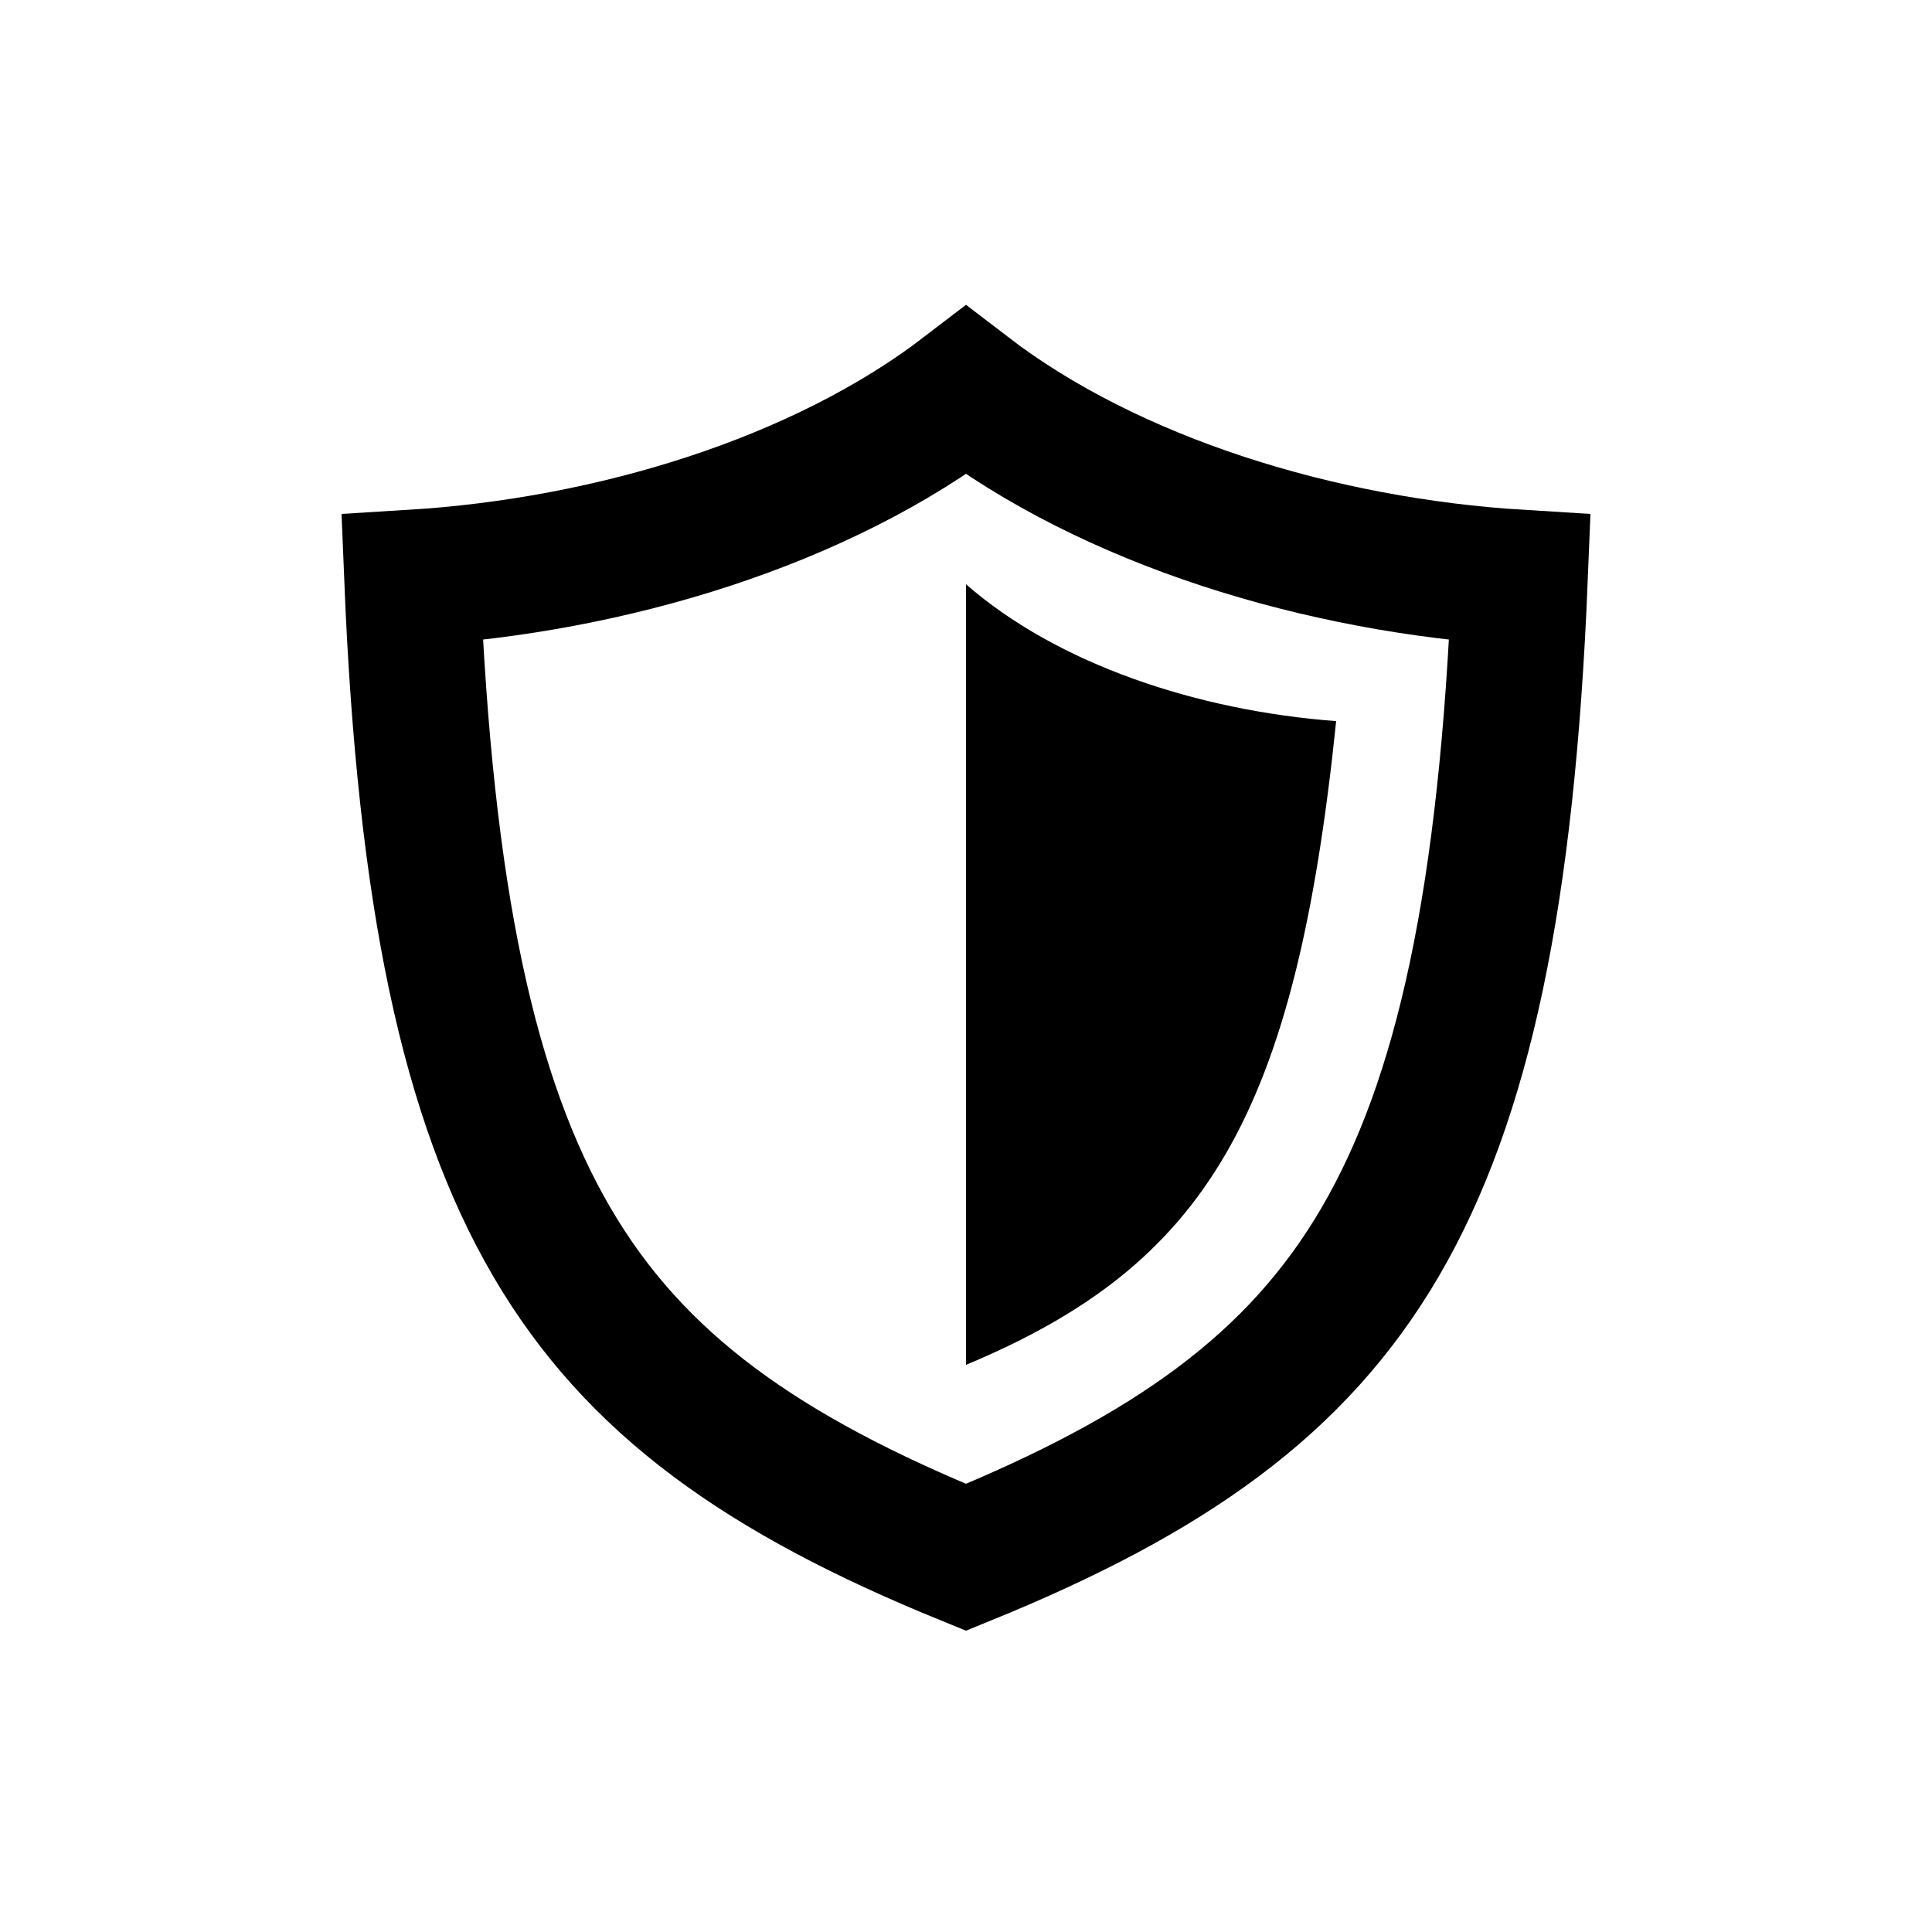 <svg width="128" height="128" viewBox="0 0 128 128" fill="none" xmlns="http://www.w3.org/2000/svg">
<path d="M100.697 38.272C99.838 59.444 96.94 72.863 91.45 82.271C85.94 91.714 77.471 97.686 64 103.179C50.529 97.686 42.06 91.714 36.55 82.271C31.06 72.863 28.162 59.444 27.303 38.272C40.467 37.464 54.363 33.262 64 25.867C73.637 33.262 87.533 37.464 100.697 38.272Z" stroke="black" stroke-width="9"/>
<path d="M64 90.424V38.709C70.064 44.007 79.336 47.088 88.524 47.776C85.823 74.026 79.867 83.803 64 90.424Z" fill="black"/>
</svg>
